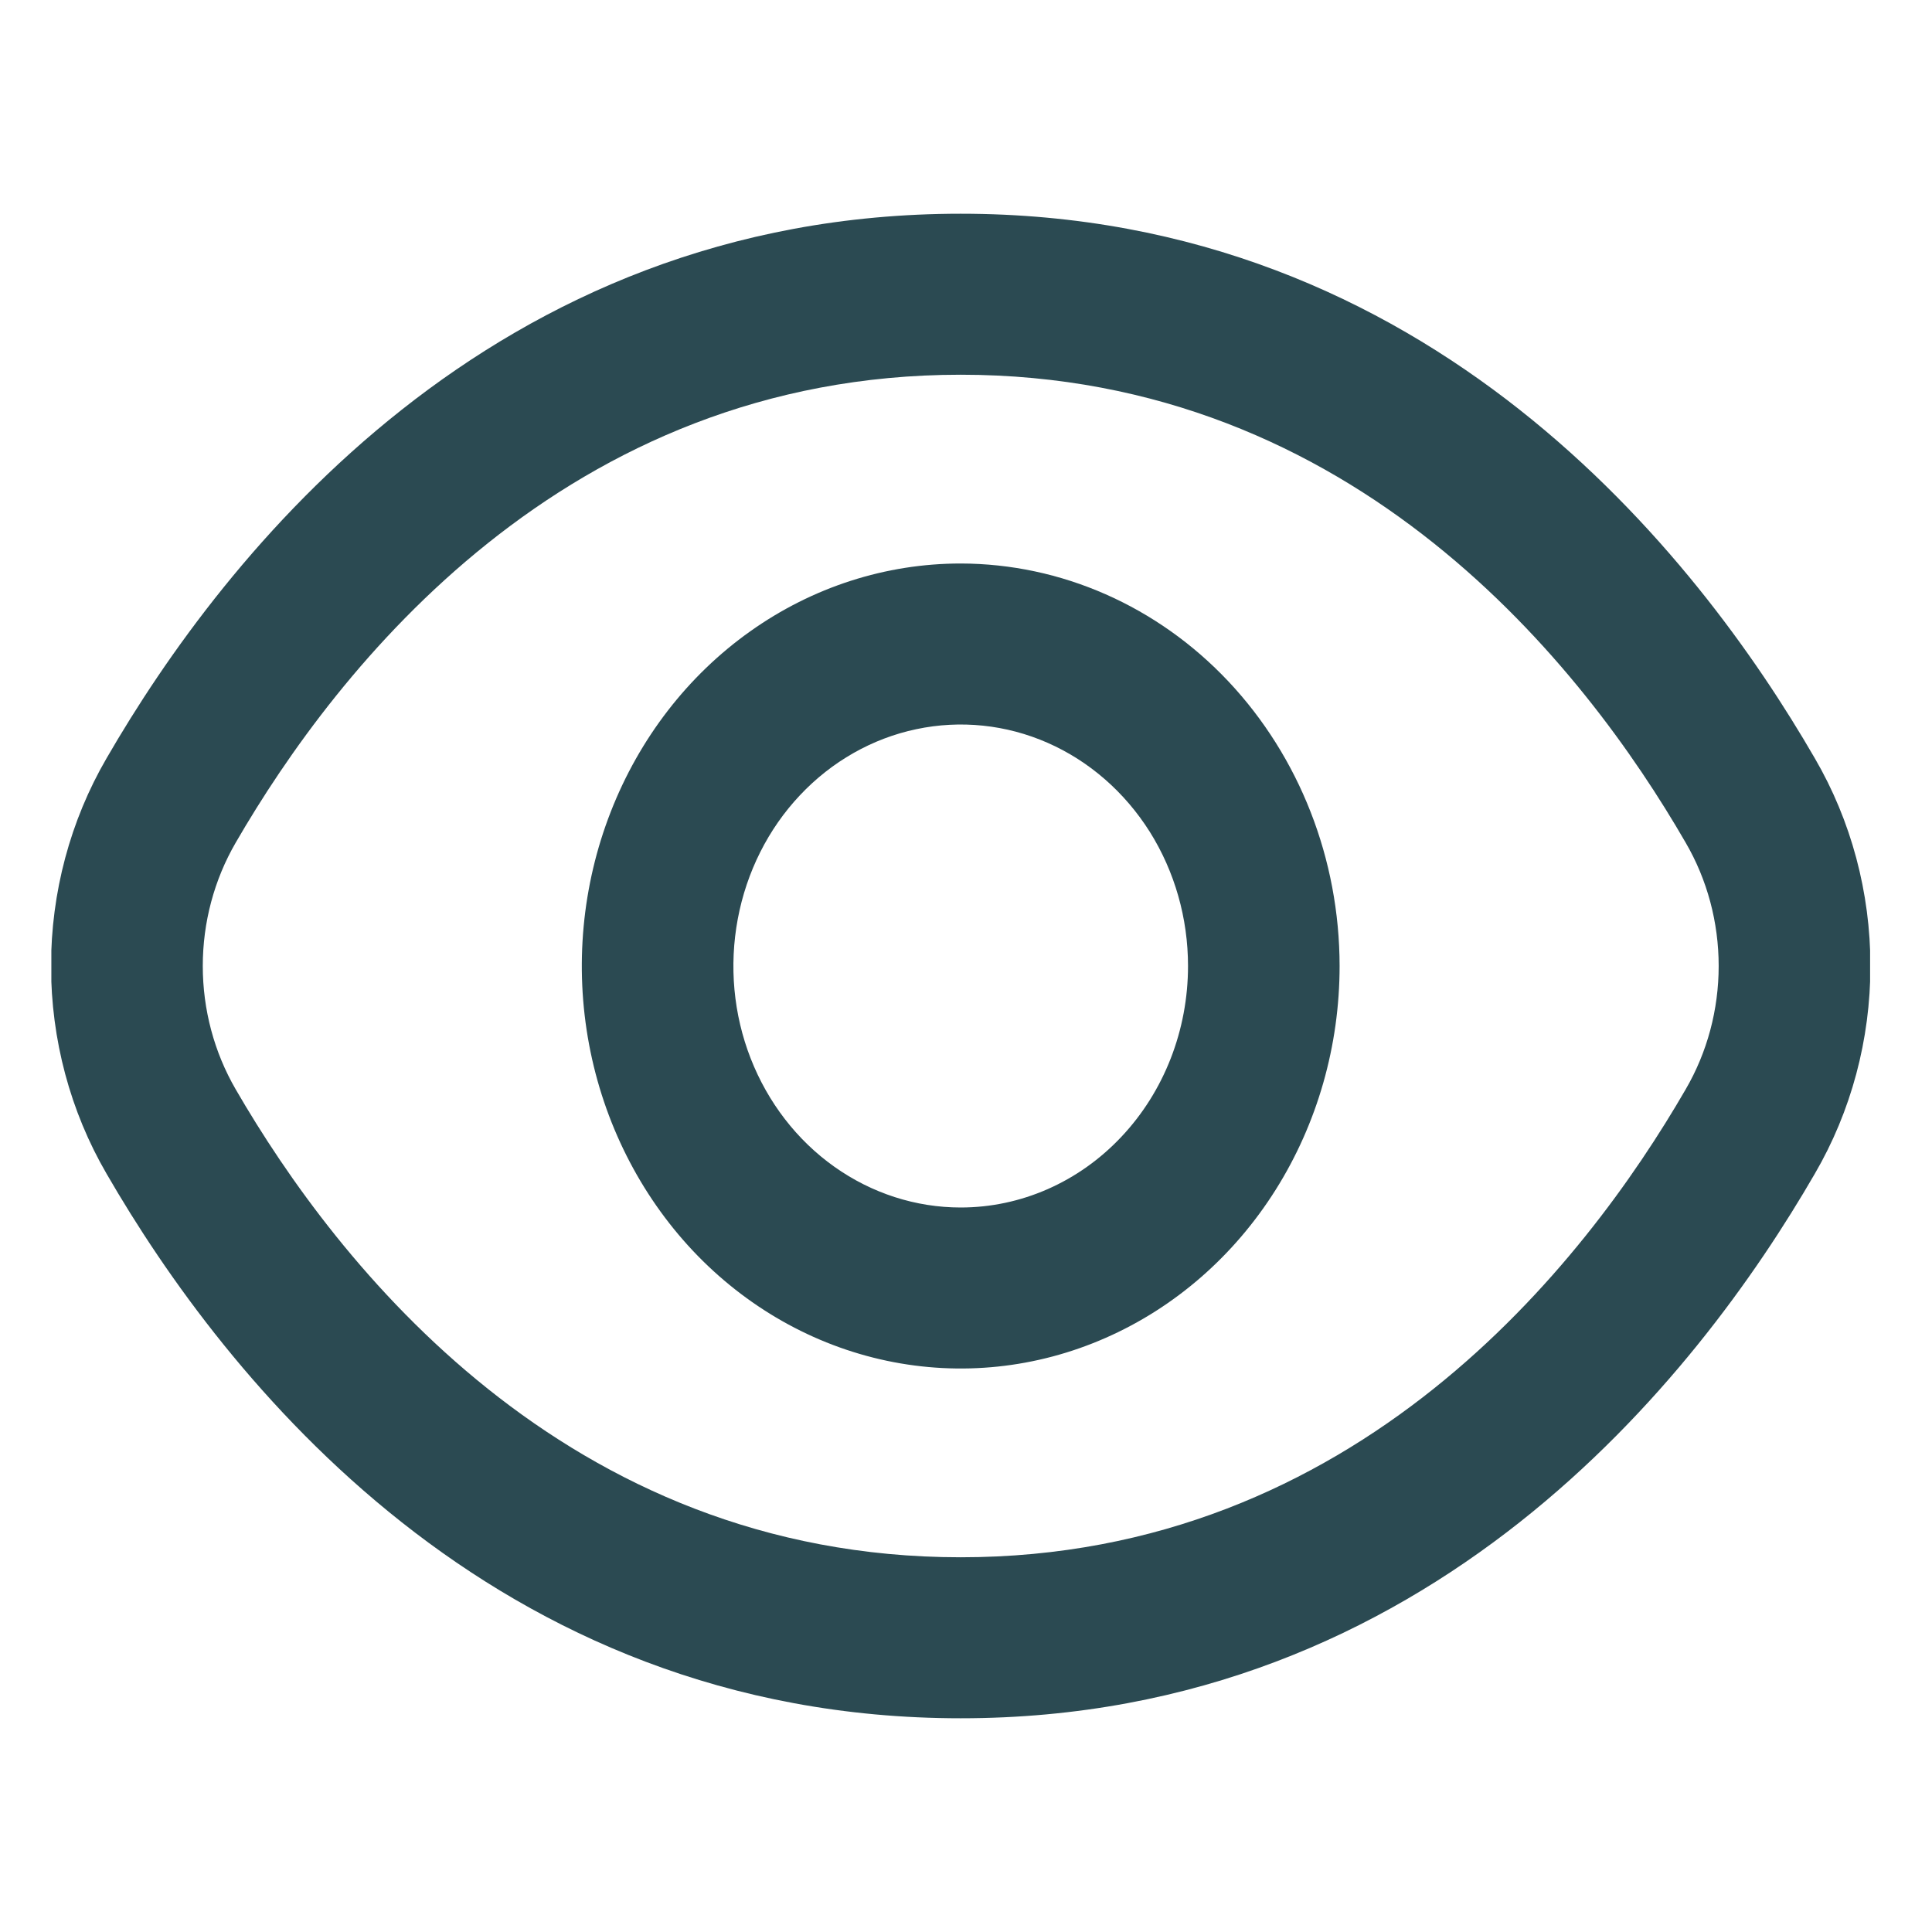 <svg width="24" height="24" viewBox="0 0 24 24" fill="none" xmlns="http://www.w3.org/2000/svg">
<g clip-path="url(#clip0_119_256)">
<path d="M22.544 9.419C21.084 6.893 17.763 2.655 11.934 2.655C6.105 2.655 2.784 6.893 1.324 9.419C0.873 10.194 0.634 11.088 0.634 12C0.634 12.912 0.873 13.806 1.324 14.581C2.784 17.107 6.105 21.345 11.934 21.345C17.763 21.345 21.084 17.107 22.544 14.581C22.996 13.806 23.235 12.912 23.235 12C23.235 11.088 22.996 10.194 22.544 9.419ZM20.939 13.534C19.686 15.7 16.847 19.345 11.934 19.345C7.021 19.345 4.183 15.7 2.929 13.534C2.661 13.073 2.519 12.542 2.519 12C2.519 11.458 2.661 10.927 2.929 10.466C4.183 8.3 7.021 4.655 11.934 4.655C16.847 4.655 19.686 8.296 20.939 10.466C21.208 10.927 21.35 11.458 21.35 12C21.35 12.542 21.208 13.073 20.939 13.534Z" fill="#2B4A52"/>
<path d="M11.934 7C11.003 7 10.093 7.293 9.319 7.843C8.545 8.392 7.942 9.173 7.586 10.087C7.23 11 7.136 12.005 7.318 12.976C7.5 13.945 7.948 14.836 8.606 15.536C9.264 16.235 10.103 16.711 11.016 16.904C11.929 17.097 12.876 16.998 13.736 16.619C14.596 16.241 15.331 15.6 15.848 14.778C16.365 13.956 16.641 12.989 16.641 12C16.64 10.674 16.143 9.404 15.261 8.466C14.379 7.529 13.182 7.002 11.934 7ZM11.934 15C11.376 15 10.83 14.824 10.365 14.494C9.901 14.165 9.539 13.696 9.325 13.148C9.111 12.6 9.056 11.997 9.165 11.415C9.274 10.833 9.542 10.298 9.937 9.879C10.332 9.459 10.836 9.173 11.383 9.058C11.931 8.942 12.499 9.001 13.015 9.228C13.531 9.455 13.972 9.84 14.283 10.333C14.593 10.827 14.758 11.407 14.758 12C14.758 12.796 14.461 13.559 13.931 14.121C13.402 14.684 12.683 15 11.934 15Z" fill="#2B4A52"/>
</g>
<defs>
<clipPath id="clip0_119_256">
<rect width="22.593" height="24" fill="white" transform="translate(0.638)"/>
</clipPath>
</defs>
</svg>
